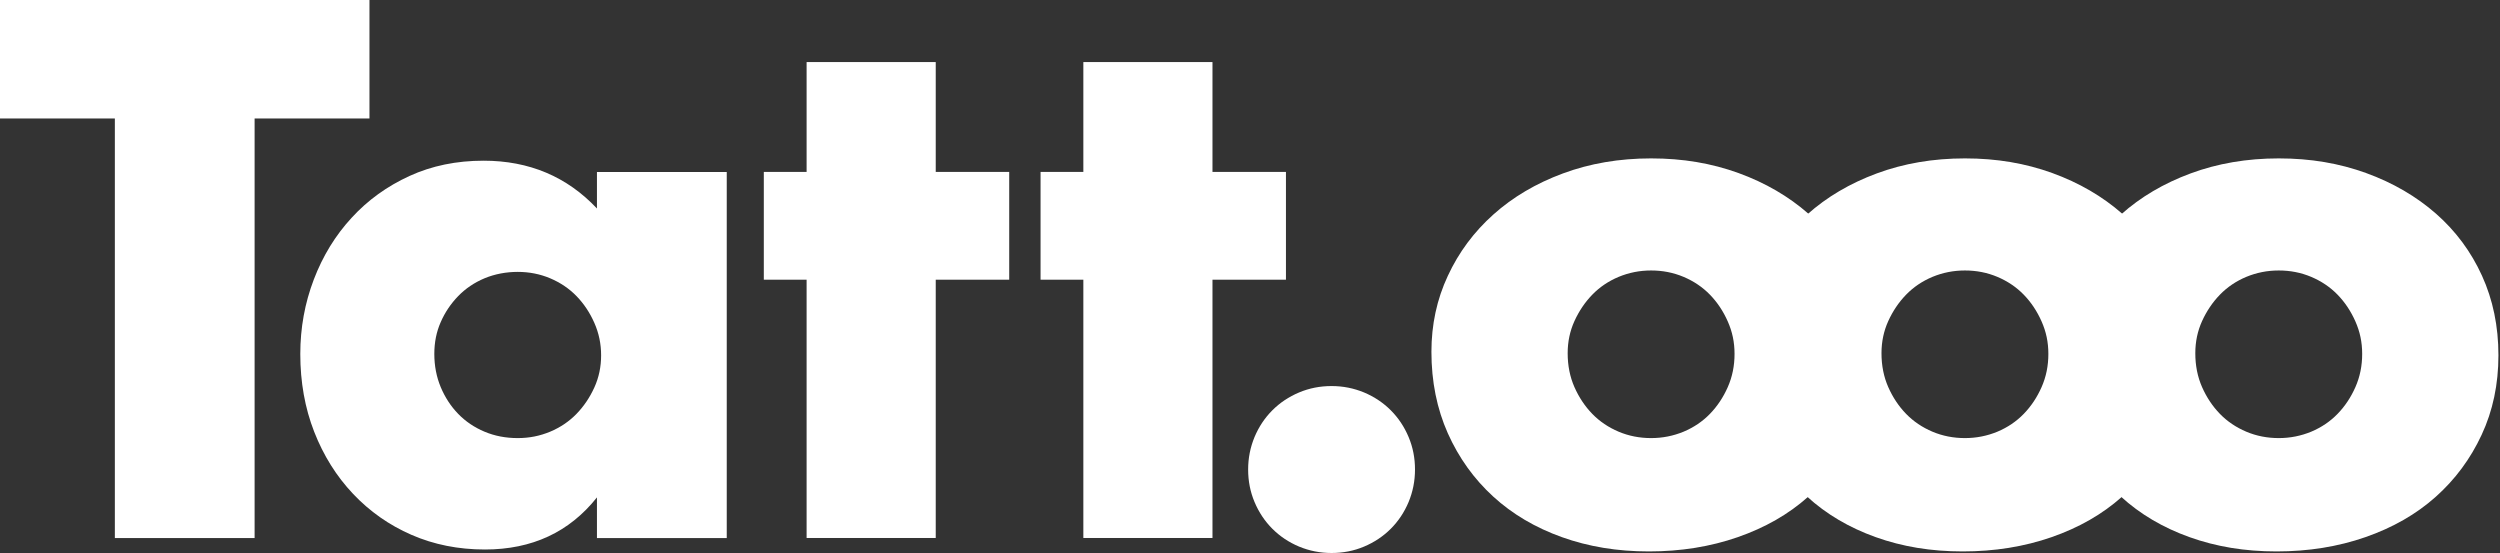 <svg width="434" height="96" viewBox="0 0 434 96" fill="none" xmlns="http://www.w3.org/2000/svg">
<rect x="0" y="0" width="434" height="96" fill="#333333" stroke="none"/>
<g clip-path="url(#clip0_616_3439)">
<path d="M44.199 20.568V93.406H19.939V20.568H0V0H64.139V20.568H44.199Z" fill="white"/>
<path d="M103.631 29.858H126.163V93.406H103.631V86.348C98.846 92.374 92.358 95.394 84.194 95.394C79.564 95.394 75.321 94.542 71.439 92.852C67.557 91.161 64.177 88.787 61.288 85.729C58.4 82.671 56.155 79.084 54.543 74.955C52.931 70.826 52.131 66.323 52.131 61.458C52.131 56.916 52.918 52.606 54.479 48.516C56.039 44.426 58.232 40.852 61.044 37.806C63.842 34.748 67.195 32.336 71.078 30.555C74.96 28.774 79.255 27.897 83.949 27.897C91.868 27.897 98.433 30.671 103.631 36.194V29.871V29.858ZM75.398 61.445C75.398 63.51 75.772 65.432 76.507 67.2C77.255 68.981 78.261 70.529 79.538 71.845C80.815 73.161 82.337 74.194 84.117 74.942C85.897 75.69 87.806 76.052 89.869 76.052C91.933 76.052 93.725 75.677 95.505 74.942C97.285 74.194 98.807 73.161 100.084 71.845C101.361 70.529 102.393 68.993 103.179 67.264C103.966 65.535 104.353 63.677 104.353 61.69C104.353 59.703 103.966 57.832 103.179 56.052C102.393 54.271 101.361 52.723 100.084 51.406C98.807 50.09 97.272 49.058 95.505 48.31C93.725 47.561 91.855 47.2 89.869 47.2C87.883 47.2 85.884 47.574 84.117 48.31C82.337 49.058 80.815 50.09 79.538 51.406C78.261 52.723 77.243 54.232 76.507 55.923C75.759 57.613 75.398 59.458 75.398 61.432V61.445Z" fill="white"/>
<path d="M162.443 48.555V93.394H140.027V48.555H132.598V29.845H140.027V10.774H162.443V29.845H175.199V48.555H162.443Z" fill="white"/>
<path d="M210.486 48.555V93.394H188.07V48.555H180.641V29.845H188.07V10.774H210.486V29.845H223.241V48.555H210.486Z" fill="white"/>
<path d="M216.677 81.51C216.677 79.523 217.051 77.652 217.786 75.871C218.534 74.09 219.566 72.542 220.881 71.226C222.197 69.91 223.744 68.877 225.524 68.129C227.304 67.381 229.174 67.019 231.16 67.019C233.147 67.019 235.017 67.394 236.797 68.129C238.576 68.877 240.124 69.91 241.44 71.226C242.755 72.542 243.787 74.09 244.535 75.871C245.283 77.652 245.644 79.523 245.644 81.51C245.644 83.497 245.27 85.368 244.535 87.148C243.787 88.929 242.755 90.477 241.44 91.794C240.124 93.11 238.576 94.142 236.797 94.89C235.017 95.639 233.147 96 231.16 96C229.174 96 227.304 95.626 225.524 94.89C223.744 94.142 222.197 93.11 220.881 91.794C219.566 90.477 218.534 88.929 217.786 87.148C217.038 85.368 216.677 83.497 216.677 81.51Z" fill="white"/>
<path d="M248.495 61.071C248.495 56.361 249.436 51.961 251.345 47.884C253.241 43.794 255.885 40.245 259.264 37.226C262.643 34.206 266.667 31.832 271.336 30.103C276.005 28.374 281.099 27.497 286.632 27.497C292.165 27.497 297.131 28.348 301.8 30.039C306.455 31.729 310.505 34.09 313.936 37.097C317.367 40.116 320.024 43.703 321.92 47.871C323.815 52.039 324.77 56.645 324.77 61.677C324.77 66.71 323.803 71.316 321.855 75.484C319.92 79.652 317.251 83.252 313.872 86.258C310.492 89.277 306.417 91.6 301.671 93.252C296.924 94.903 291.778 95.729 286.258 95.729C280.738 95.729 275.773 94.903 271.155 93.252C266.538 91.6 262.553 89.252 259.212 86.194C255.872 83.135 253.254 79.484 251.345 75.226C249.449 70.968 248.495 66.245 248.495 61.045V61.071ZM272.148 61.316C272.148 63.458 272.535 65.419 273.322 67.2C274.109 68.981 275.141 70.529 276.417 71.845C277.694 73.161 279.229 74.194 280.996 74.942C282.776 75.69 284.646 76.052 286.632 76.052C288.618 76.052 290.488 75.677 292.268 74.942C294.048 74.194 295.57 73.161 296.847 71.845C298.124 70.529 299.156 68.981 299.942 67.2C300.729 65.419 301.116 63.51 301.116 61.445C301.116 59.381 300.729 57.587 299.942 55.806C299.156 54.026 298.124 52.477 296.847 51.161C295.57 49.845 294.035 48.813 292.268 48.065C290.488 47.316 288.618 46.955 286.632 46.955C284.646 46.955 282.776 47.329 280.996 48.065C279.216 48.813 277.694 49.845 276.417 51.161C275.141 52.477 274.109 54.013 273.322 55.742C272.535 57.471 272.148 59.329 272.148 61.316Z" fill="white"/>
<path d="M302.973 61.071C302.973 56.361 303.915 51.961 305.823 47.884C307.719 43.794 310.363 40.245 313.742 37.226C317.122 34.206 321.146 31.832 325.814 30.103C330.483 28.374 335.578 27.497 341.111 27.497C346.644 27.497 351.609 28.348 356.278 30.039C360.934 31.729 364.984 34.09 368.415 37.097C371.845 40.116 374.502 43.703 376.398 47.871C378.294 52.039 379.248 56.645 379.248 61.677C379.248 66.71 378.281 71.316 376.334 75.484C374.399 79.652 371.729 83.252 368.35 86.258C364.971 89.277 360.895 91.6 356.149 93.252C351.403 94.903 346.257 95.729 340.737 95.729C335.217 95.729 330.251 94.903 325.634 93.252C321.017 91.6 317.031 89.252 313.691 86.194C310.35 83.135 307.732 79.484 305.823 75.226C303.928 70.968 302.973 66.245 302.973 61.045V61.071ZM326.627 61.316C326.627 63.458 327.014 65.419 327.801 67.2C328.587 68.981 329.619 70.529 330.896 71.845C332.173 73.161 333.708 74.194 335.475 74.942C337.254 75.69 339.125 76.052 341.111 76.052C343.097 76.052 344.967 75.677 346.747 74.942C348.527 74.194 350.049 73.161 351.326 71.845C352.602 70.529 353.634 68.981 354.421 67.2C355.208 65.419 355.595 63.51 355.595 61.445C355.595 59.381 355.208 57.587 354.421 55.806C353.634 54.026 352.602 52.477 351.326 51.161C350.049 49.845 348.514 48.813 346.747 48.065C344.967 47.316 343.097 46.955 341.111 46.955C339.125 46.955 337.254 47.329 335.475 48.065C333.695 48.813 332.173 49.845 330.896 51.161C329.619 52.477 328.587 54.013 327.801 55.742C327.014 57.471 326.627 59.329 326.627 61.316Z" fill="white"/>
<path d="M357.452 61.071C357.452 56.361 358.393 51.961 360.302 47.884C362.198 43.794 364.842 40.245 368.221 37.226C371.6 34.206 375.624 31.832 380.293 30.103C384.962 28.374 390.057 27.497 395.59 27.497C401.123 27.497 406.088 28.348 410.757 30.039C415.413 31.729 419.463 34.09 422.893 37.097C426.324 40.116 428.981 43.703 430.877 47.871C432.773 52.039 433.727 56.645 433.727 61.677C433.727 66.71 432.76 71.316 430.812 75.484C428.878 79.652 426.208 83.252 422.829 86.258C419.45 89.277 415.374 91.6 410.628 93.252C405.882 94.903 400.736 95.729 395.216 95.729C389.695 95.729 384.73 94.903 380.113 93.252C375.495 91.6 371.51 89.252 368.17 86.194C364.829 83.135 362.211 79.484 360.302 75.226C358.406 70.968 357.452 66.245 357.452 61.045V61.071ZM381.106 61.316C381.106 63.458 381.493 65.419 382.279 67.2C383.066 68.981 384.098 70.529 385.375 71.845C386.652 73.161 388.186 74.194 389.953 74.942C391.733 75.69 393.603 76.052 395.59 76.052C397.576 76.052 399.446 75.677 401.226 74.942C403.006 74.194 404.527 73.161 405.804 71.845C407.081 70.529 408.113 68.981 408.9 67.2C409.686 65.419 410.073 63.51 410.073 61.445C410.073 59.381 409.686 57.587 408.9 55.806C408.113 54.026 407.081 52.477 405.804 51.161C404.527 49.845 402.993 48.813 401.226 48.065C399.446 47.316 397.576 46.955 395.59 46.955C393.603 46.955 391.733 47.329 389.953 48.065C388.174 48.813 386.652 49.845 385.375 51.161C384.098 52.477 383.066 54.013 382.279 55.742C381.493 57.471 381.106 59.329 381.106 61.316Z" fill="white"/>
</g>
<defs>
<clipPath id="clip0_616_3439">
<rect width="433.714" height="96" fill="white"/>
</clipPath>
</defs>
</svg>
